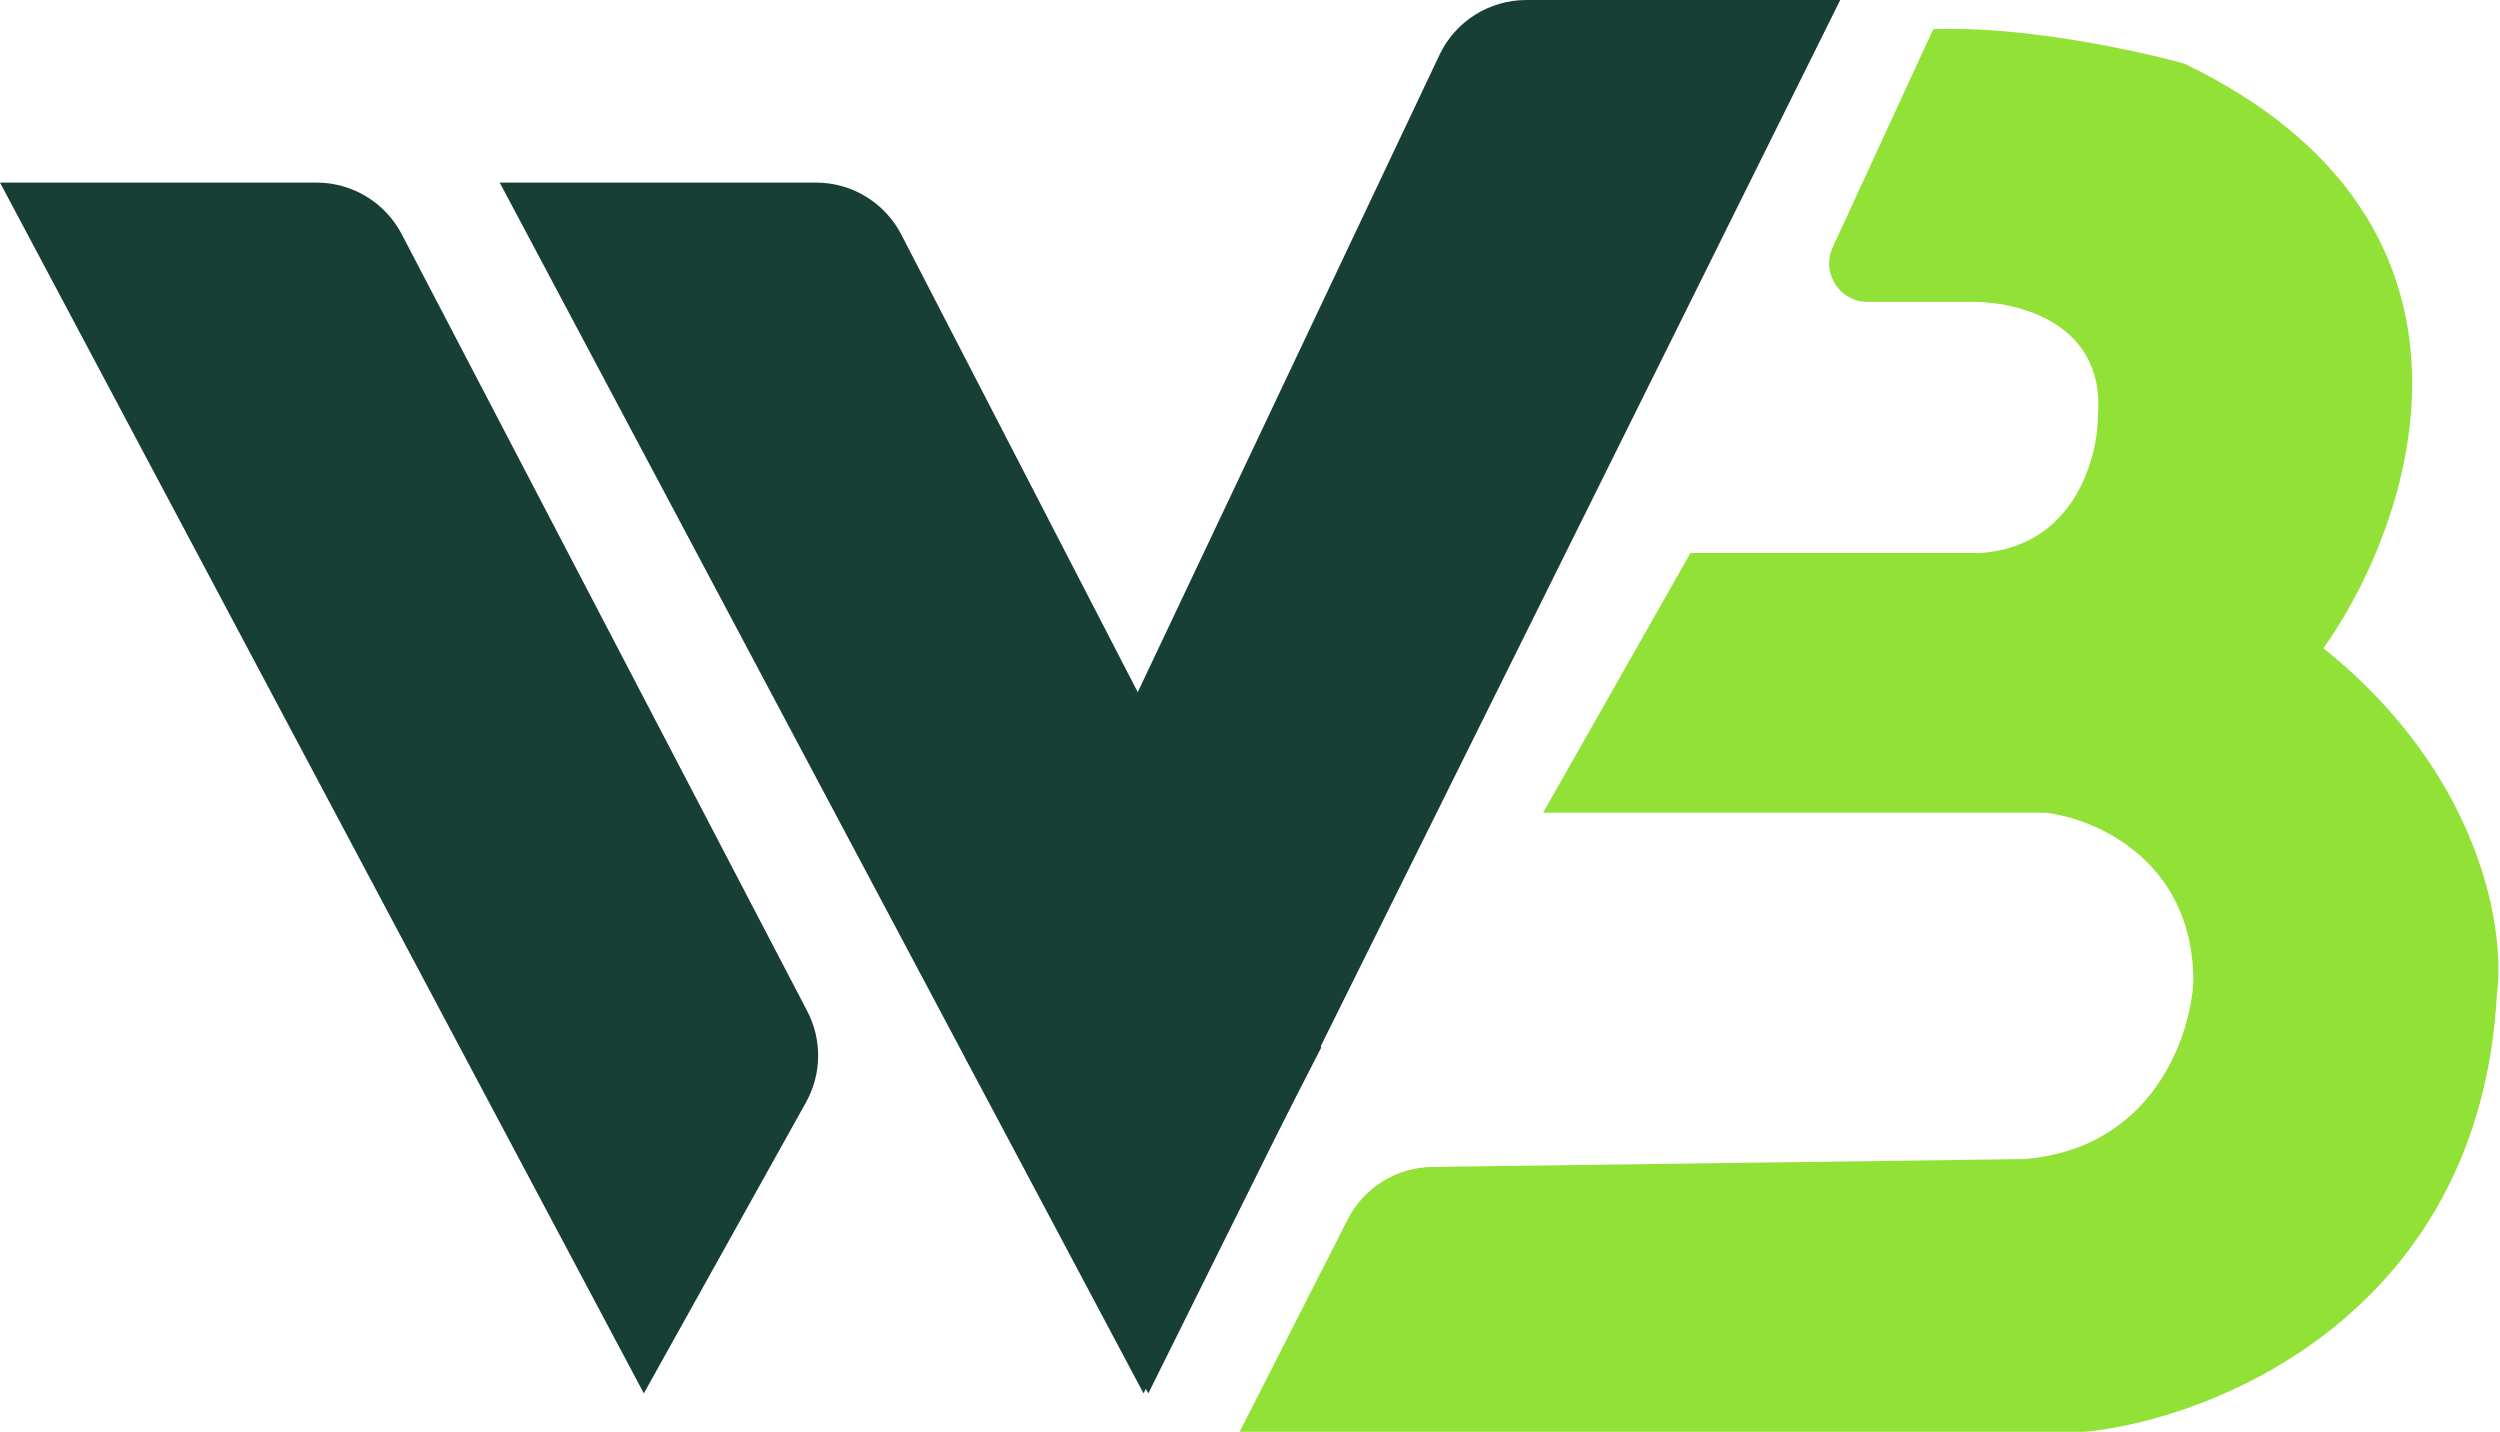 <svg width="110" height="63" viewBox="0 0 110 63" fill="none" xmlns="http://www.w3.org/2000/svg">
<g clip-path="url(#clip0_816_14)">
<path d="M91.741 63H54.544L59.299 53.656C60.011 52.257 61.44 51.367 63.011 51.346L89.07 50.999C94.717 50.542 96.383 45.602 96.51 43.19C96.51 37.856 92.186 36.014 90.024 35.761H67.896L74.382 24.331H87.163C91.283 24.027 92.313 20.141 92.313 18.236C92.618 14.121 88.625 13.22 86.591 13.283H82.174C80.941 13.283 80.122 12.005 80.638 10.884L85.064 1.283C89.032 1.13 94.094 2.235 96.128 2.807C110.626 9.816 106.238 22.871 102.232 28.522C109.252 34.16 110.244 41.031 109.863 43.761C109.1 57.781 97.464 62.428 91.741 63Z" fill="#92E136"/>
<path d="M28.329 61.309L0 8.034H13.927C15.502 8.034 16.947 8.909 17.676 10.305L35.518 44.488C36.177 45.75 36.157 47.259 35.464 48.502L28.329 61.309Z" fill="#183F35"/>
<path d="M50.315 61.309L21.987 8.034H35.902C37.483 8.034 38.932 8.916 39.658 10.321L58.138 46.087L50.315 61.309Z" fill="#183F35"/>
<path d="M50.527 61.309L80.97 0H67.156C65.522 0 64.034 0.942 63.335 2.419L42.459 46.51L50.527 61.309Z" fill="#183F35"/>
</g>
<defs>
<clipPath id="clip0_816_14">
<rect width="110" height="63" fill="white"/>
</clipPath>
</defs>
</svg>
